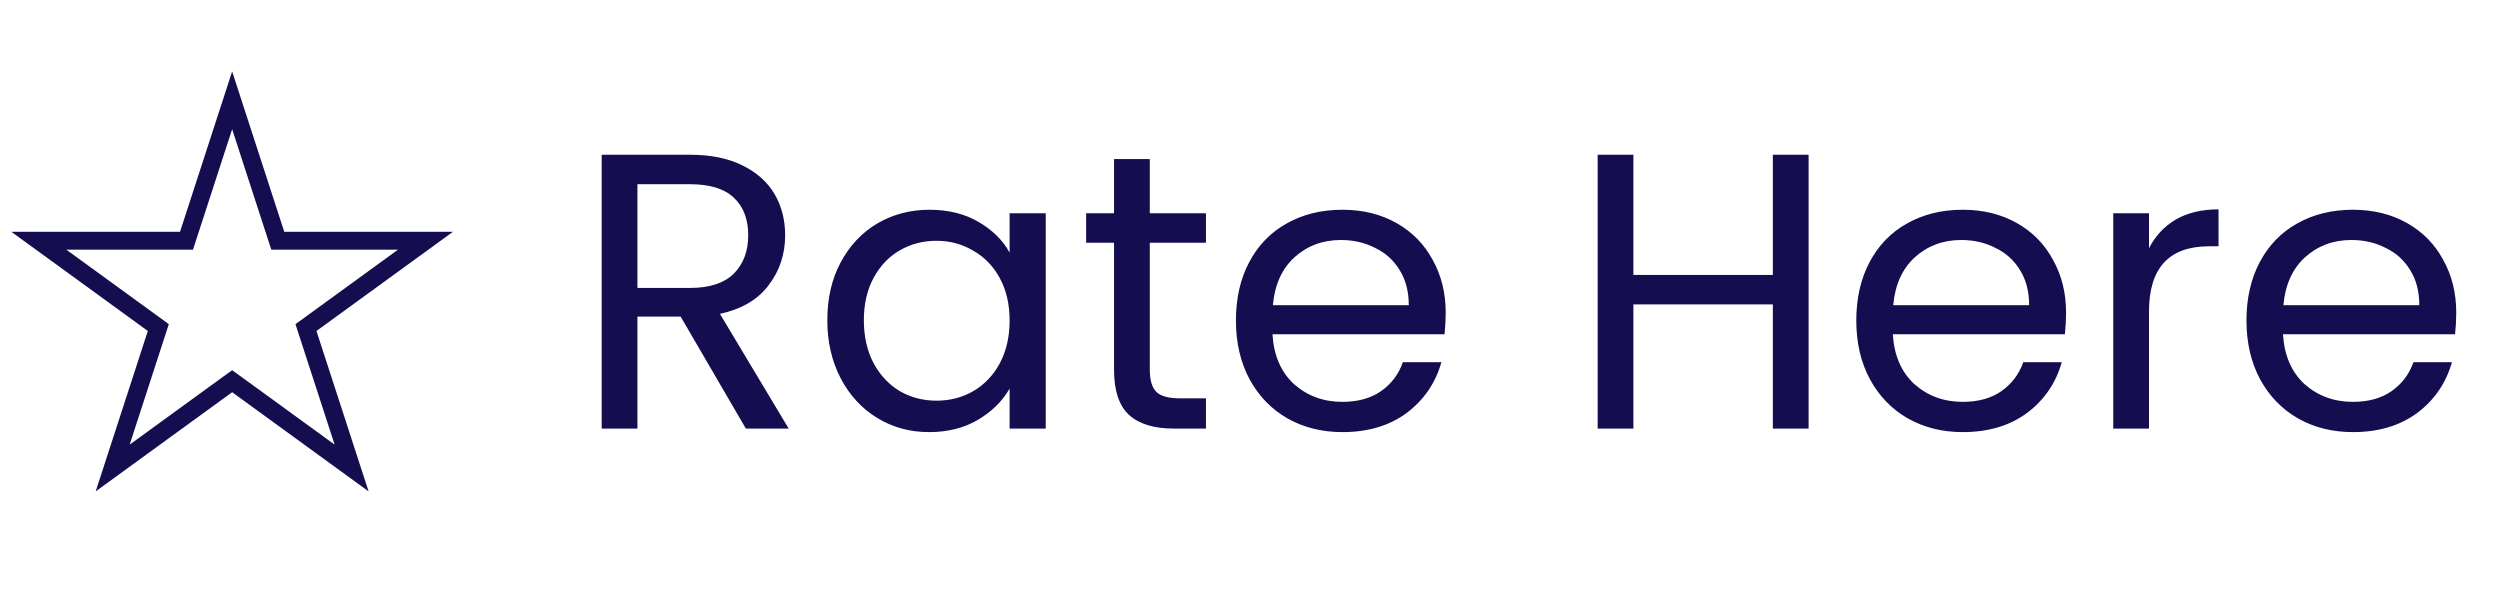 <svg width="70" height="17" viewBox="0 0 70 17" fill="none" xmlns="http://www.w3.org/2000/svg">
<path d="M20.884 12L19.058 8.865H17.848V12H16.847V4.333H19.322C19.901 4.333 20.389 4.432 20.785 4.63C21.188 4.828 21.489 5.096 21.687 5.433C21.885 5.77 21.984 6.155 21.984 6.588C21.984 7.116 21.83 7.582 21.522 7.985C21.221 8.388 20.767 8.656 20.158 8.788L22.083 12H20.884ZM17.848 8.062H19.322C19.865 8.062 20.272 7.93 20.543 7.666C20.814 7.395 20.95 7.035 20.95 6.588C20.95 6.133 20.814 5.781 20.543 5.532C20.279 5.283 19.872 5.158 19.322 5.158H17.848V8.062ZM23.165 8.964C23.165 8.348 23.29 7.809 23.539 7.347C23.789 6.878 24.13 6.515 24.562 6.258C25.002 6.001 25.49 5.873 26.025 5.873C26.553 5.873 27.012 5.987 27.4 6.214C27.789 6.441 28.079 6.727 28.269 7.072V5.972H29.281V12H28.269V10.878C28.071 11.23 27.774 11.523 27.378 11.758C26.99 11.985 26.535 12.099 26.014 12.099C25.479 12.099 24.995 11.967 24.562 11.703C24.13 11.439 23.789 11.069 23.539 10.592C23.29 10.115 23.165 9.573 23.165 8.964ZM28.269 8.975C28.269 8.52 28.178 8.124 27.994 7.787C27.811 7.45 27.562 7.193 27.246 7.017C26.938 6.834 26.597 6.742 26.223 6.742C25.849 6.742 25.508 6.83 25.2 7.006C24.892 7.182 24.647 7.439 24.463 7.776C24.28 8.113 24.188 8.509 24.188 8.964C24.188 9.426 24.28 9.829 24.463 10.174C24.647 10.511 24.892 10.772 25.2 10.955C25.508 11.131 25.849 11.219 26.223 11.219C26.597 11.219 26.938 11.131 27.246 10.955C27.562 10.772 27.811 10.511 27.994 10.174C28.178 9.829 28.269 9.43 28.269 8.975ZM32.194 6.797V10.35C32.194 10.643 32.256 10.852 32.381 10.977C32.506 11.094 32.722 11.153 33.03 11.153H33.767V12H32.865C32.308 12 31.89 11.872 31.611 11.615C31.332 11.358 31.193 10.937 31.193 10.35V6.797H30.412V5.972H31.193V4.454H32.194V5.972H33.767V6.797H32.194ZM40.48 8.755C40.48 8.946 40.469 9.147 40.447 9.36H35.629C35.666 9.954 35.867 10.42 36.234 10.757C36.608 11.087 37.059 11.252 37.587 11.252C38.02 11.252 38.379 11.153 38.665 10.955C38.958 10.75 39.163 10.478 39.281 10.141H40.359C40.197 10.72 39.875 11.193 39.391 11.56C38.907 11.919 38.306 12.099 37.587 12.099C37.015 12.099 36.502 11.971 36.047 11.714C35.599 11.457 35.248 11.094 34.991 10.625C34.734 10.148 34.606 9.598 34.606 8.975C34.606 8.352 34.73 7.805 34.98 7.336C35.229 6.867 35.578 6.507 36.025 6.258C36.48 6.001 37 5.873 37.587 5.873C38.159 5.873 38.665 5.998 39.105 6.247C39.545 6.496 39.882 6.841 40.117 7.281C40.359 7.714 40.48 8.205 40.48 8.755ZM39.446 8.546C39.446 8.165 39.361 7.838 39.193 7.567C39.024 7.288 38.793 7.079 38.5 6.94C38.214 6.793 37.895 6.72 37.543 6.72C37.037 6.72 36.604 6.881 36.245 7.204C35.893 7.527 35.691 7.974 35.64 8.546H39.446ZM50.641 4.333V12H49.64V8.524H45.735V12H44.734V4.333H45.735V7.699H49.64V4.333H50.641ZM57.85 8.755C57.85 8.946 57.839 9.147 57.817 9.36H52.999C53.036 9.954 53.237 10.42 53.604 10.757C53.978 11.087 54.429 11.252 54.957 11.252C55.39 11.252 55.749 11.153 56.035 10.955C56.328 10.75 56.534 10.478 56.651 10.141H57.729C57.568 10.72 57.245 11.193 56.761 11.56C56.277 11.919 55.676 12.099 54.957 12.099C54.385 12.099 53.872 11.971 53.417 11.714C52.97 11.457 52.618 11.094 52.361 10.625C52.104 10.148 51.976 9.598 51.976 8.975C51.976 8.352 52.101 7.805 52.35 7.336C52.599 6.867 52.948 6.507 53.395 6.258C53.85 6.001 54.37 5.873 54.957 5.873C55.529 5.873 56.035 5.998 56.475 6.247C56.915 6.496 57.252 6.841 57.487 7.281C57.729 7.714 57.85 8.205 57.85 8.755ZM56.816 8.546C56.816 8.165 56.732 7.838 56.563 7.567C56.394 7.288 56.163 7.079 55.87 6.94C55.584 6.793 55.265 6.72 54.913 6.72C54.407 6.72 53.974 6.881 53.615 7.204C53.263 7.527 53.061 7.974 53.01 8.546H56.816ZM60.172 6.951C60.348 6.606 60.598 6.339 60.92 6.148C61.25 5.957 61.65 5.862 62.119 5.862V6.896H61.855C60.733 6.896 60.172 7.505 60.172 8.722V12H59.171V5.972H60.172V6.951ZM68.775 8.755C68.775 8.946 68.764 9.147 68.742 9.36H63.924C63.96 9.954 64.162 10.42 64.529 10.757C64.903 11.087 65.354 11.252 65.882 11.252C66.314 11.252 66.674 11.153 66.96 10.955C67.253 10.75 67.458 10.478 67.576 10.141H68.654C68.492 10.72 68.17 11.193 67.686 11.56C67.202 11.919 66.6 12.099 65.882 12.099C65.31 12.099 64.796 11.971 64.342 11.714C63.894 11.457 63.542 11.094 63.286 10.625C63.029 10.148 62.901 9.598 62.901 8.975C62.901 8.352 63.025 7.805 63.275 7.336C63.524 6.867 63.872 6.507 64.32 6.258C64.774 6.001 65.295 5.873 65.882 5.873C66.454 5.873 66.96 5.998 67.4 6.247C67.84 6.496 68.177 6.841 68.412 7.281C68.654 7.714 68.775 8.205 68.775 8.755ZM67.741 8.546C67.741 8.165 67.656 7.838 67.488 7.567C67.319 7.288 67.088 7.079 66.795 6.94C66.509 6.793 66.19 6.72 65.838 6.72C65.332 6.72 64.899 6.881 64.54 7.204C64.188 7.527 63.986 7.974 63.935 8.546H67.741Z" fill="#140D4F"/>
<path d="M6.5 2.809L7.722 6.569L7.778 6.741H7.959H11.912L8.714 9.065L8.567 9.172L8.623 9.344L9.845 13.104L6.647 10.78L6.5 10.674L6.353 10.78L3.155 13.104L4.377 9.344L4.433 9.172L4.286 9.065L1.088 6.741H5.041H5.222L5.278 6.569L6.5 2.809Z" stroke="#140D4F" stroke-width="0.5"/>
</svg>
